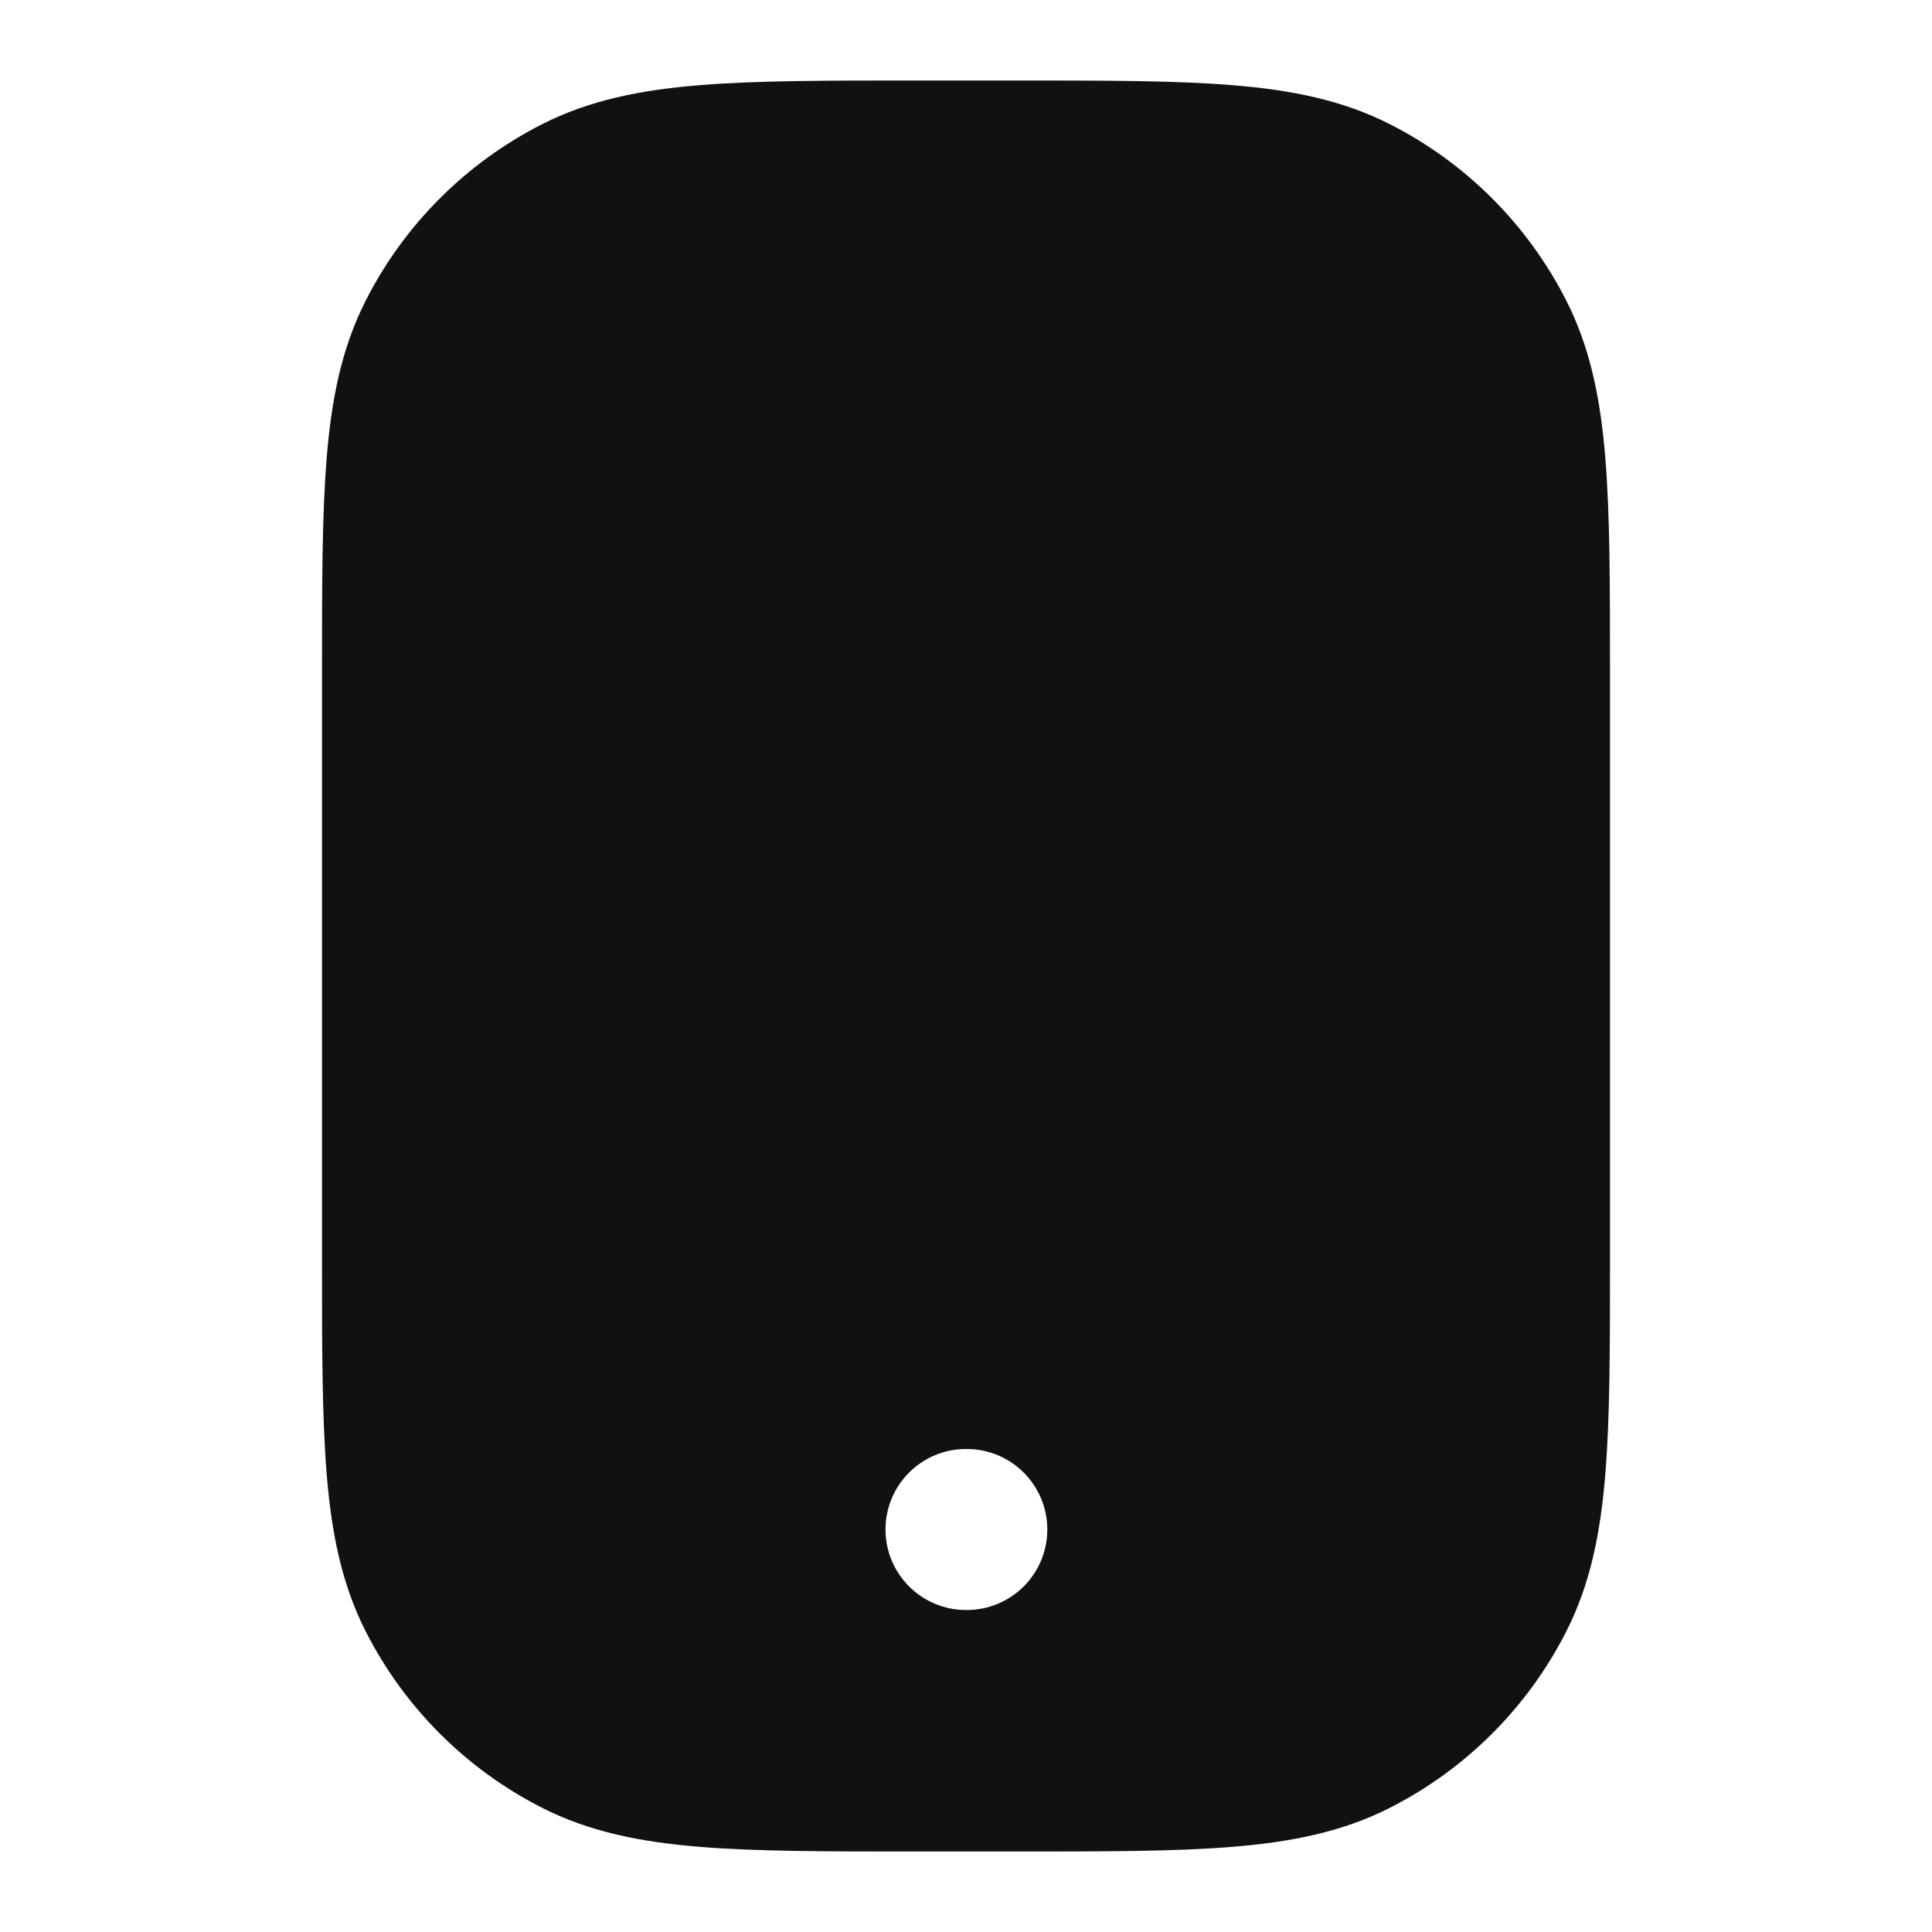<svg width="24" height="24" viewBox="0 0 24 24" fill="none" xmlns="http://www.w3.org/2000/svg">
<path fill-rule="evenodd" clip-rule="evenodd" d="M11.357 1H12.643C13.727 1 14.601 1 15.309 1.058C16.038 1.117 16.678 1.243 17.27 1.545C18.211 2.024 18.976 2.789 19.455 3.73C19.757 4.322 19.883 4.963 19.942 5.691C20 6.399 20 7.273 20 8.357V15.643C20 16.727 20 17.601 19.942 18.309C19.883 19.038 19.757 19.678 19.455 20.27C18.976 21.211 18.211 21.976 17.27 22.455C16.678 22.757 16.038 22.883 15.309 22.942C14.601 23 13.727 23 12.643 23H11.357C10.273 23 9.399 23 8.691 22.942C7.963 22.883 7.322 22.757 6.73 22.455C5.789 21.976 5.024 21.211 4.545 20.27C4.243 19.678 4.117 19.038 4.058 18.309C4 17.601 4 16.727 4 15.643V8.357C4 7.273 4 6.399 4.058 5.691C4.117 4.963 4.243 4.322 4.545 3.73C5.024 2.789 5.789 2.024 6.73 1.545C7.322 1.243 7.963 1.117 8.691 1.058C9.399 1 10.273 1 11.357 1ZM12 18C11.448 18 11 18.448 11 19C11 19.552 11.448 20 12 20H12.01C12.562 20 13.01 19.552 13.01 19C13.01 18.448 12.562 18 12.01 18H12Z" fill="#111111"/>
</svg>
